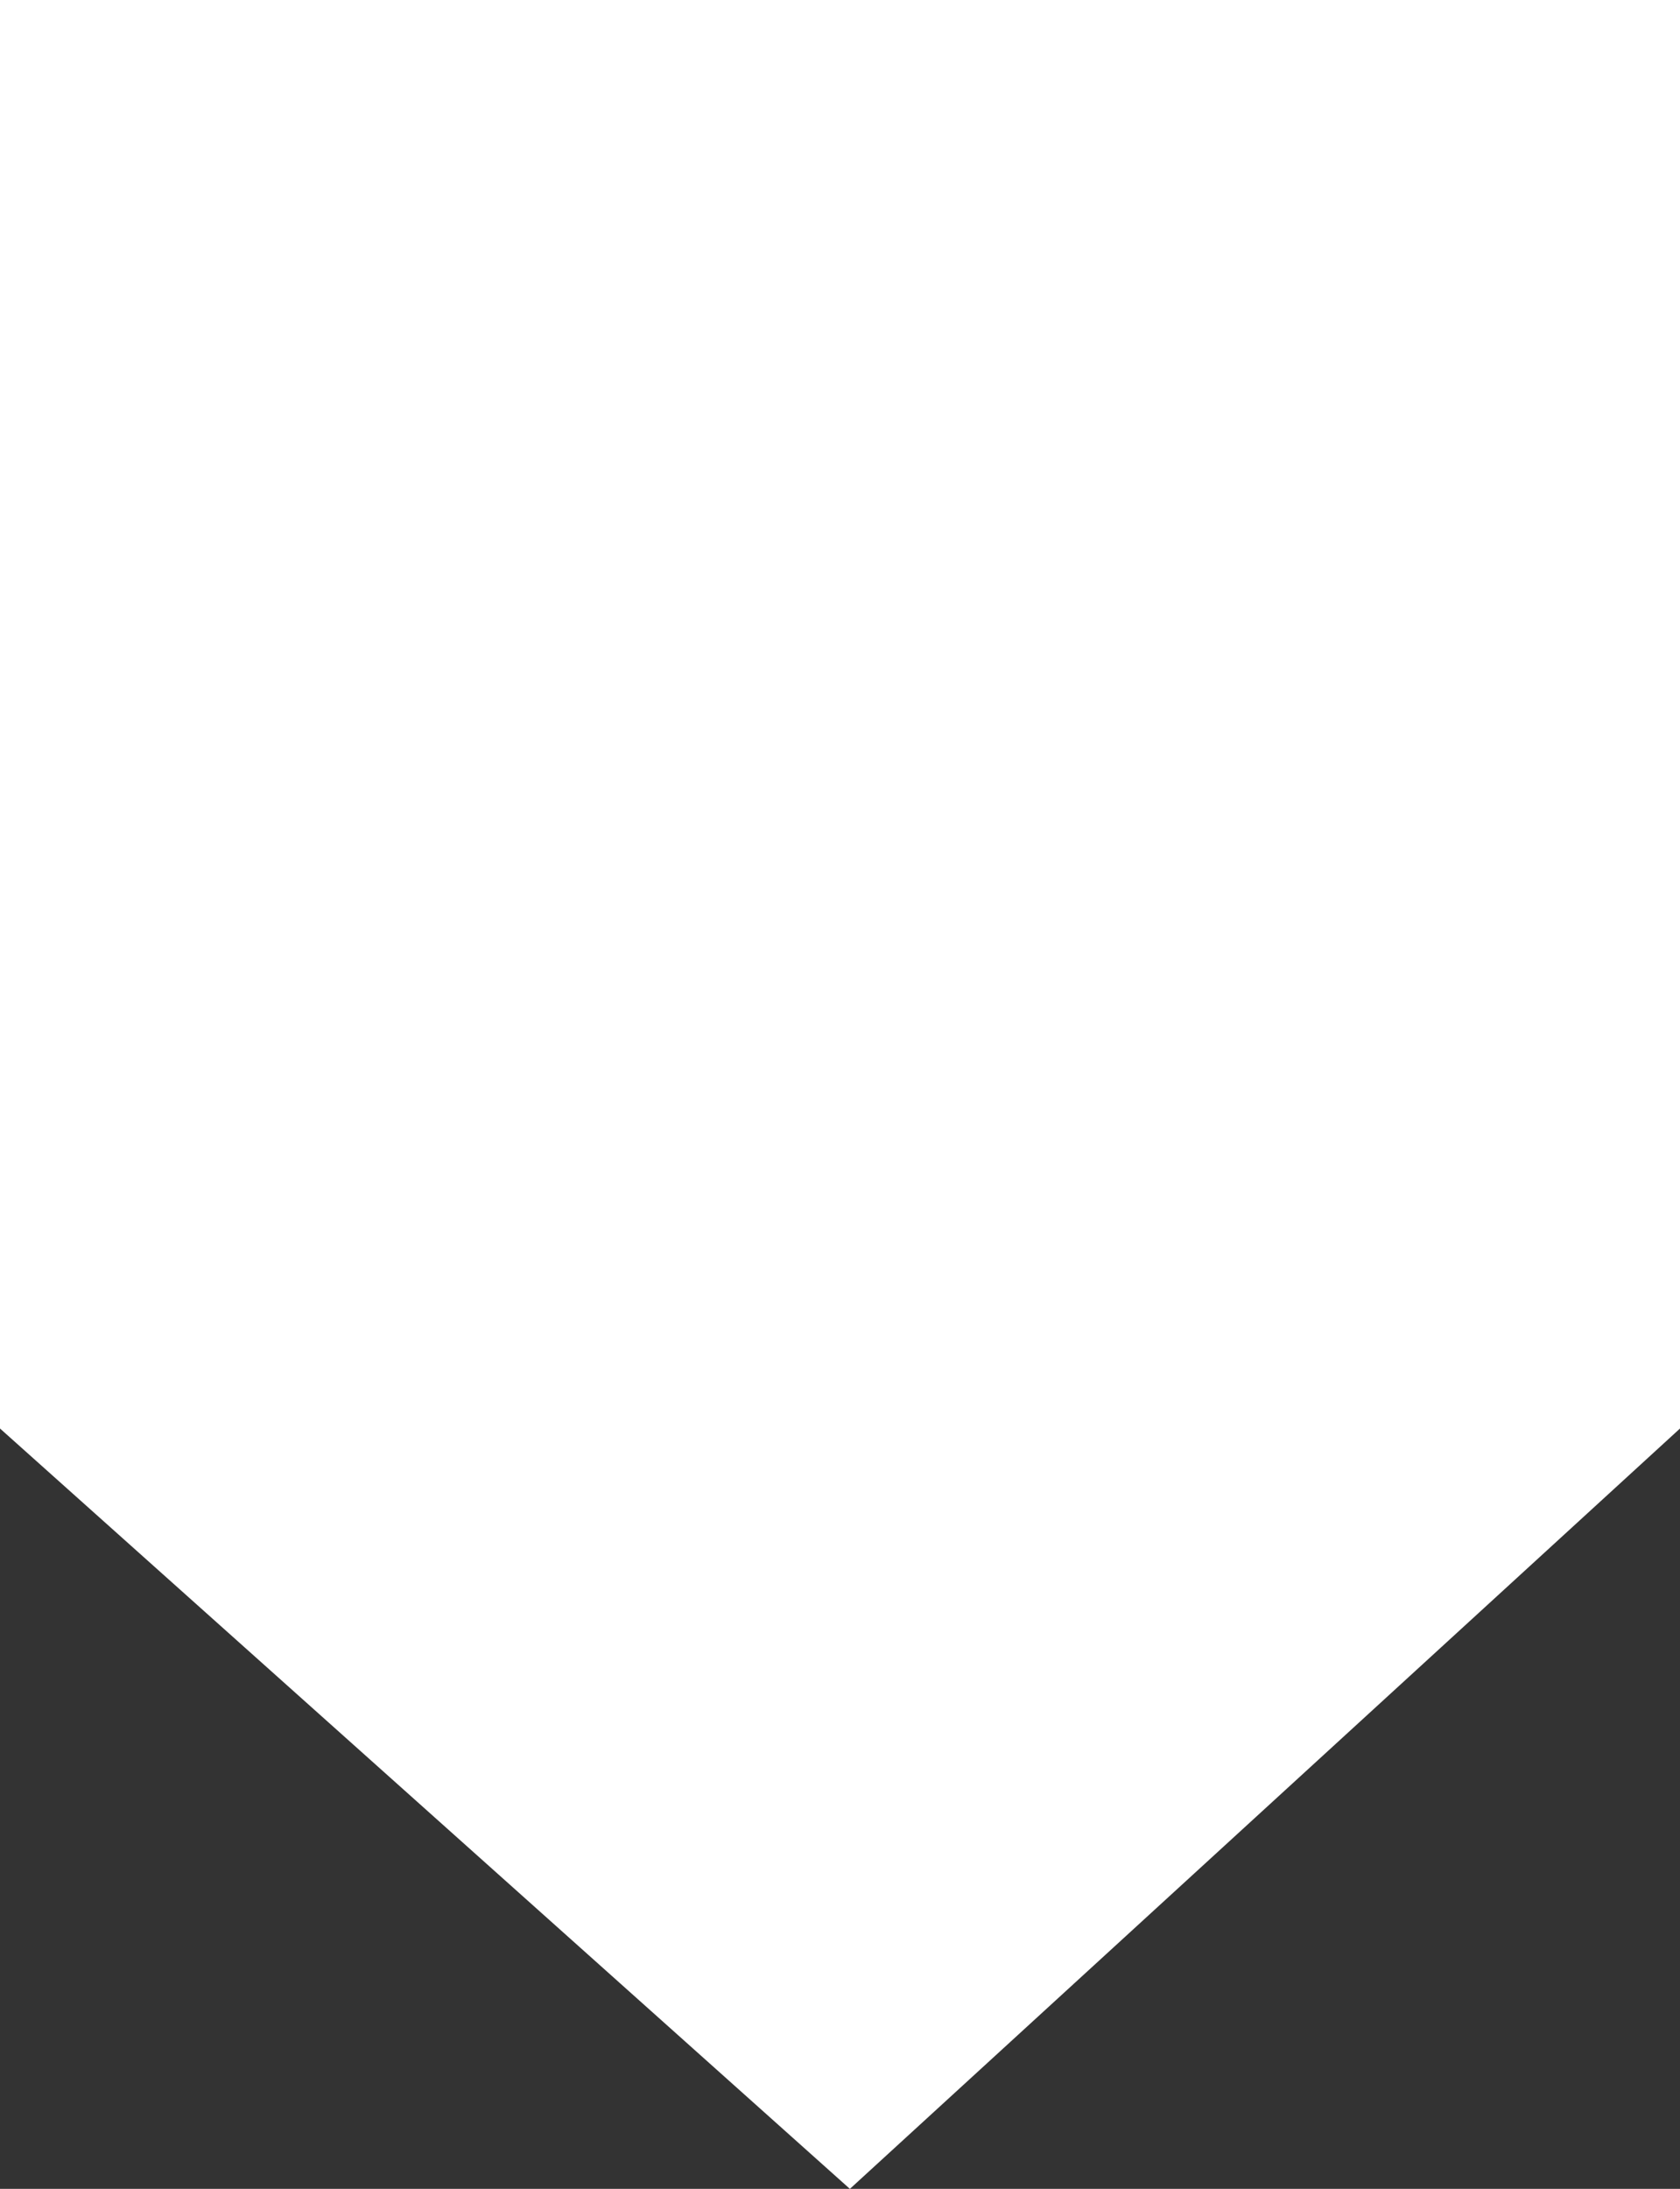 <svg width="43" height="56" viewBox="0 0 43 56" fill="none" xmlns="http://www.w3.org/2000/svg">
<rect x="0" y="0" width="43" height="56" fill="#333333" stroke="none"/>
<path d="M0 36.547V0H43V36.547L21.753 56L0 36.547Z" fill="white"/>
</svg>
